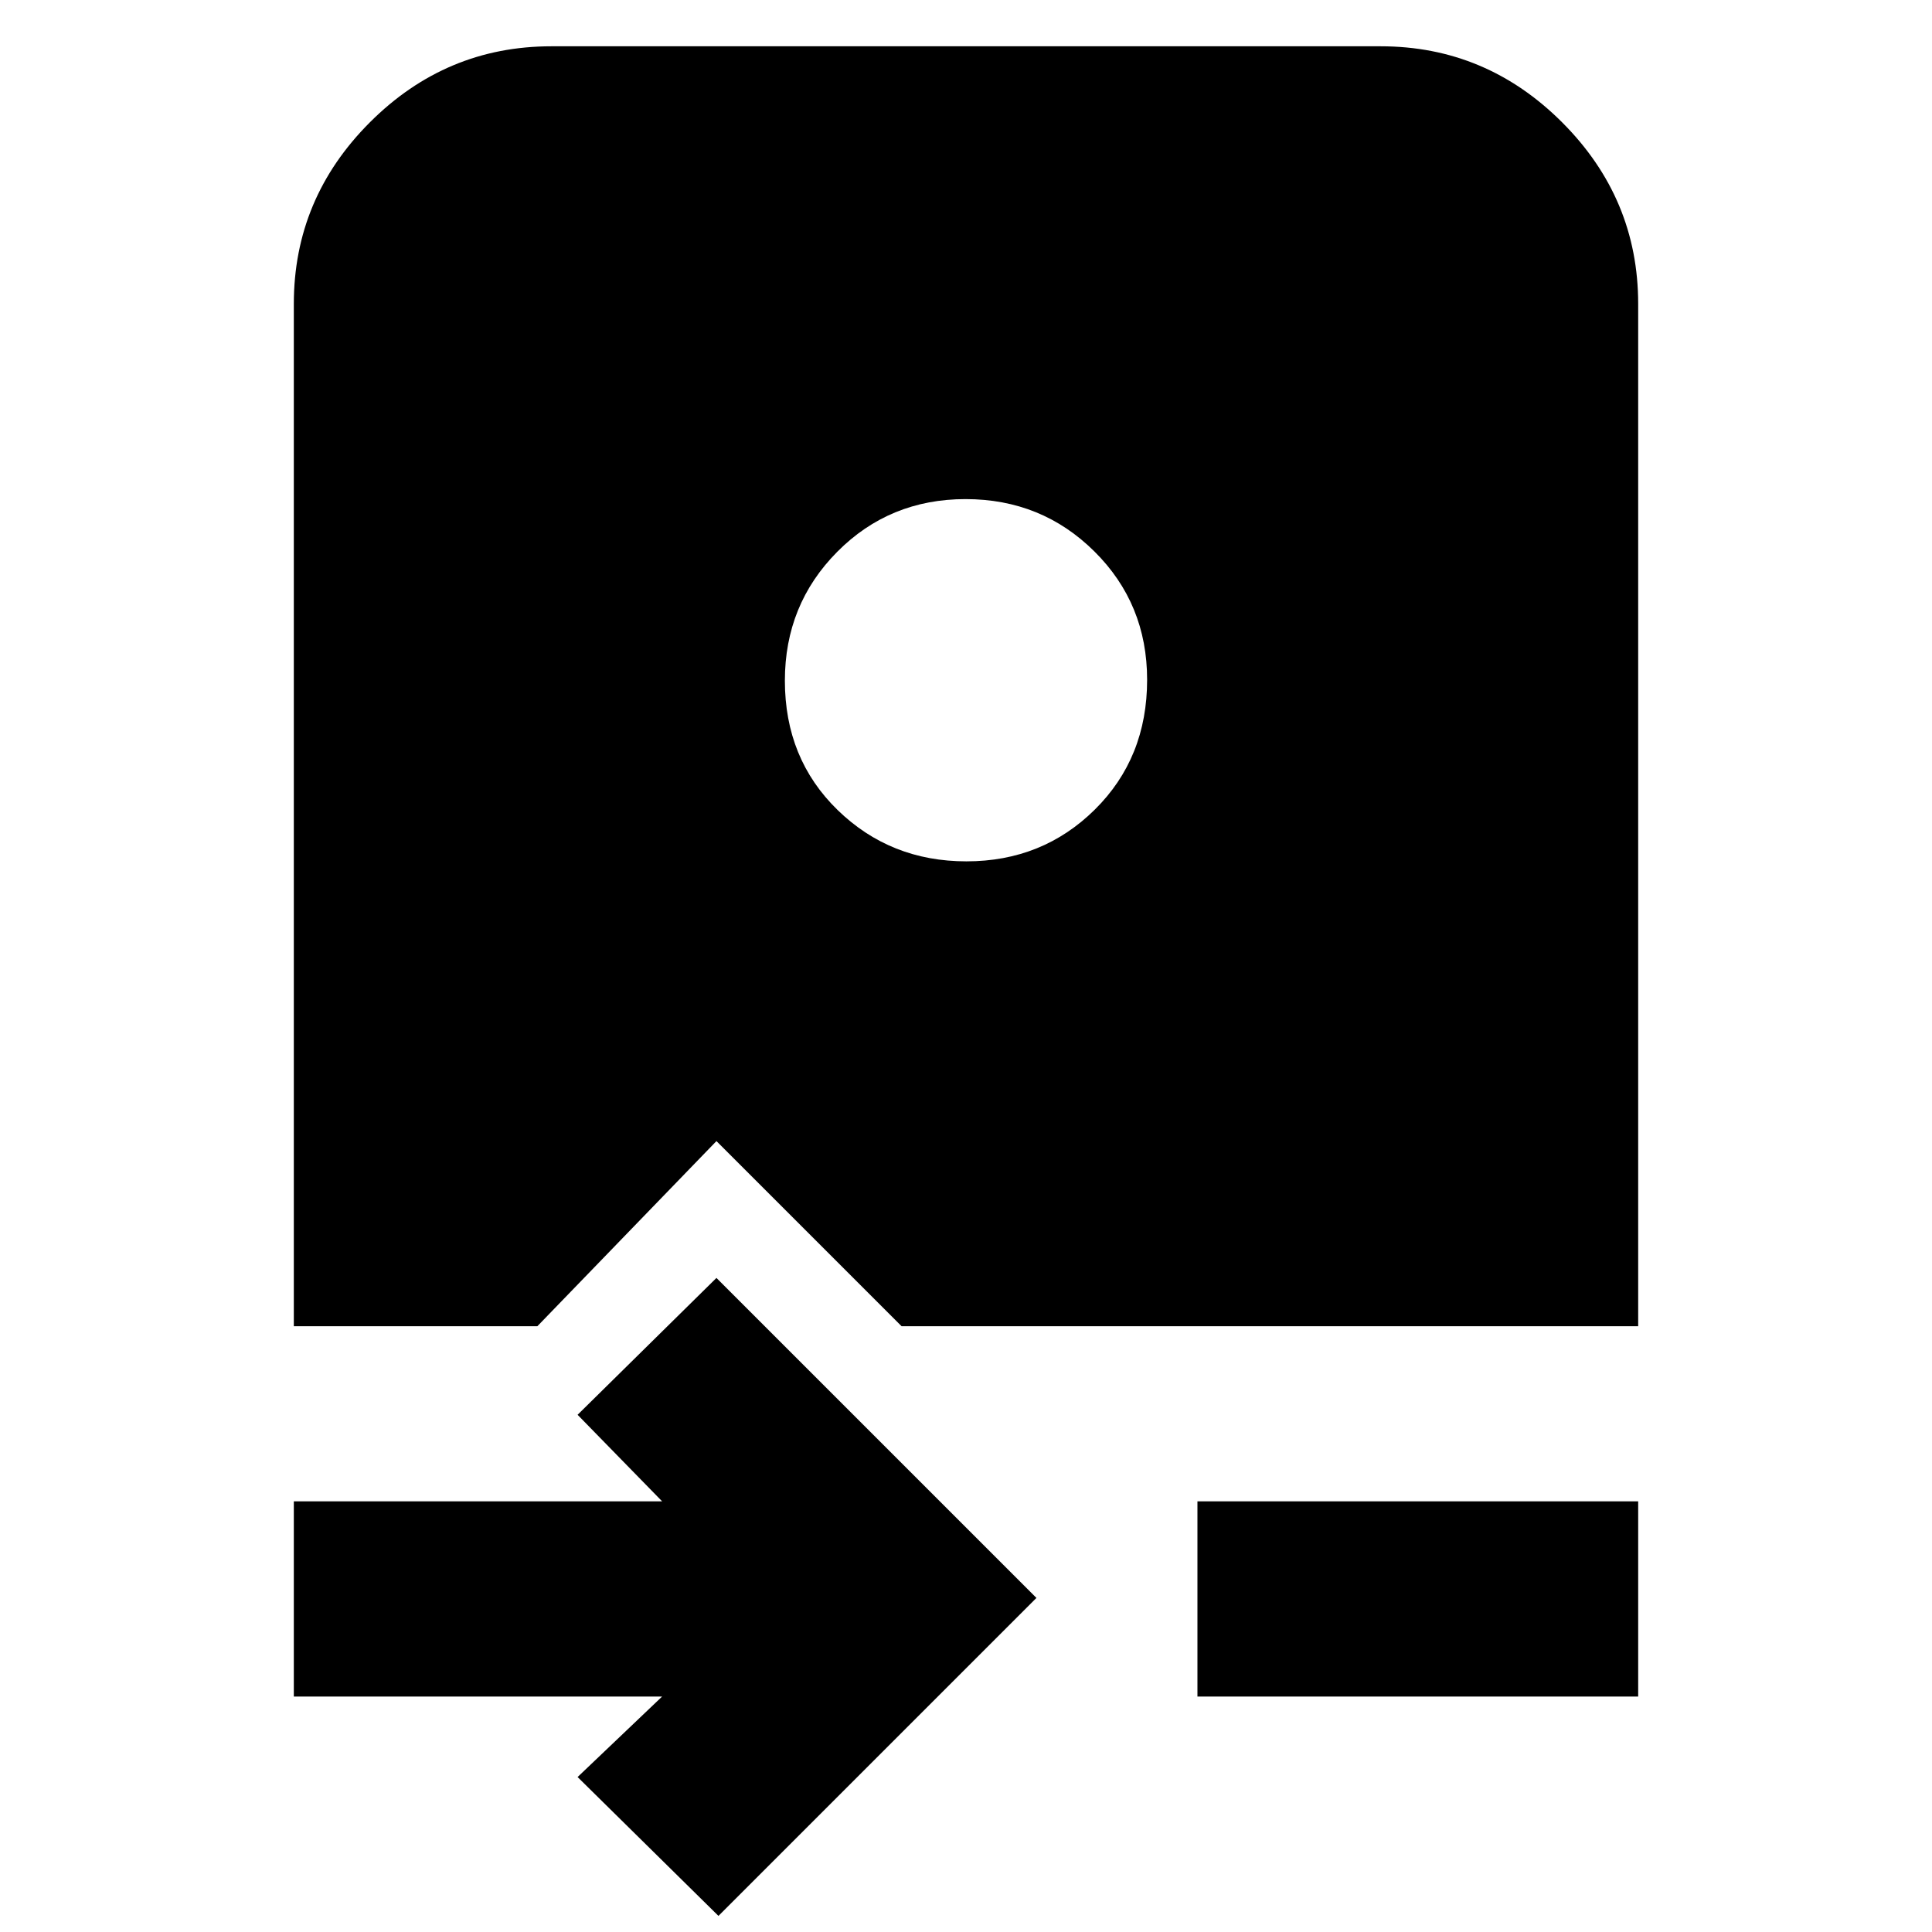 <svg xmlns="http://www.w3.org/2000/svg" height="20" viewBox="0 -960 960 960" width="20"><path d="m357-8-70-69 42-40H146v-97h183l-42-43 69-68 159 159L357-8Zm238-109v-97h219v97H595ZM146-301v-508q0-52.42 37.79-90.21Q221.57-937 274-937h412q52.42 0 90.21 37.79Q814-861.42 814-809v508H448l-92-92-89 92H146Zm334.21-231Q518-532 544-557.71t26-64.5Q570-660 543.79-686t-64-26Q442-712 416-685.79t-26 64q0 38.79 26.21 64.29 26.21 25.5 64 25.5Z"/></svg>